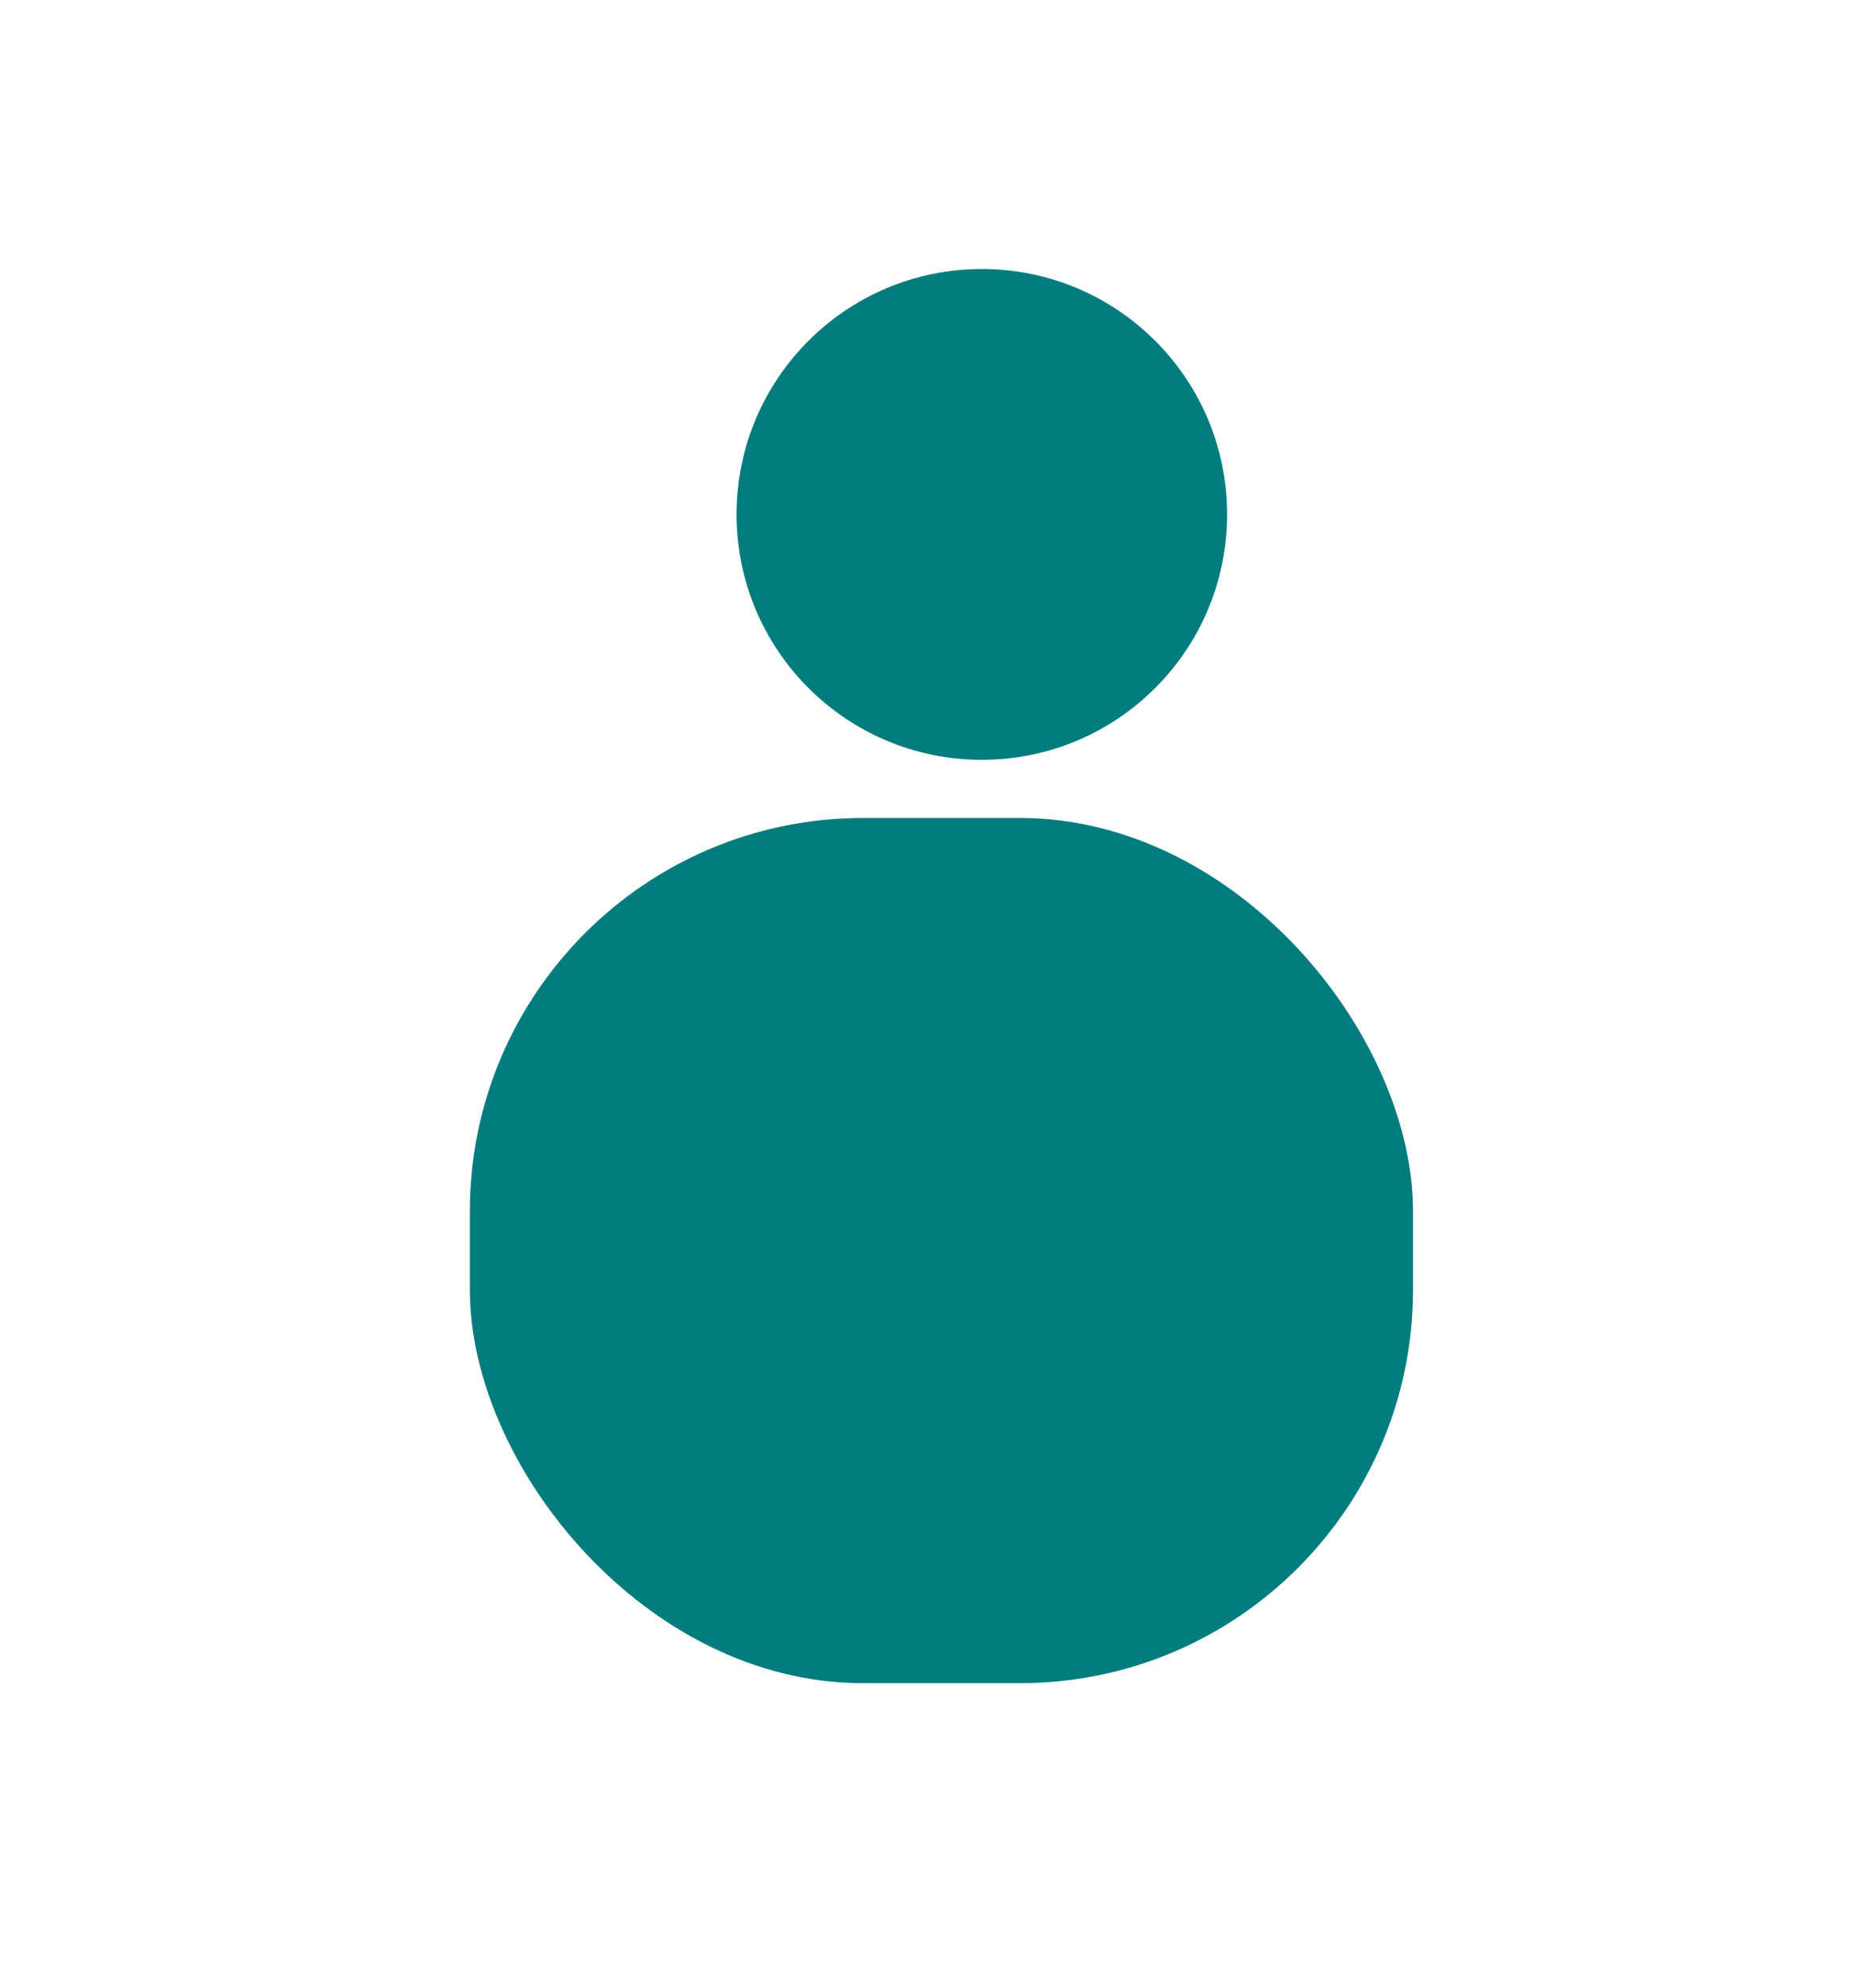 <svg width="14" height="15" viewBox="0 0 14 15" fill="none" xmlns="http://www.w3.org/2000/svg">
<path d="M9.266 3.882C9.266 4.905 8.437 5.734 7.414 5.734C6.391 5.734 5.562 4.905 5.562 3.882C5.562 2.859 6.391 2.03 7.414 2.03C8.437 2.03 9.266 2.859 9.266 3.882Z" fill="#037C7F"/>
<rect x="3.548" y="6.173" width="7.122" height="6.529" rx="2.968" fill="#037C7F"/>
</svg>

